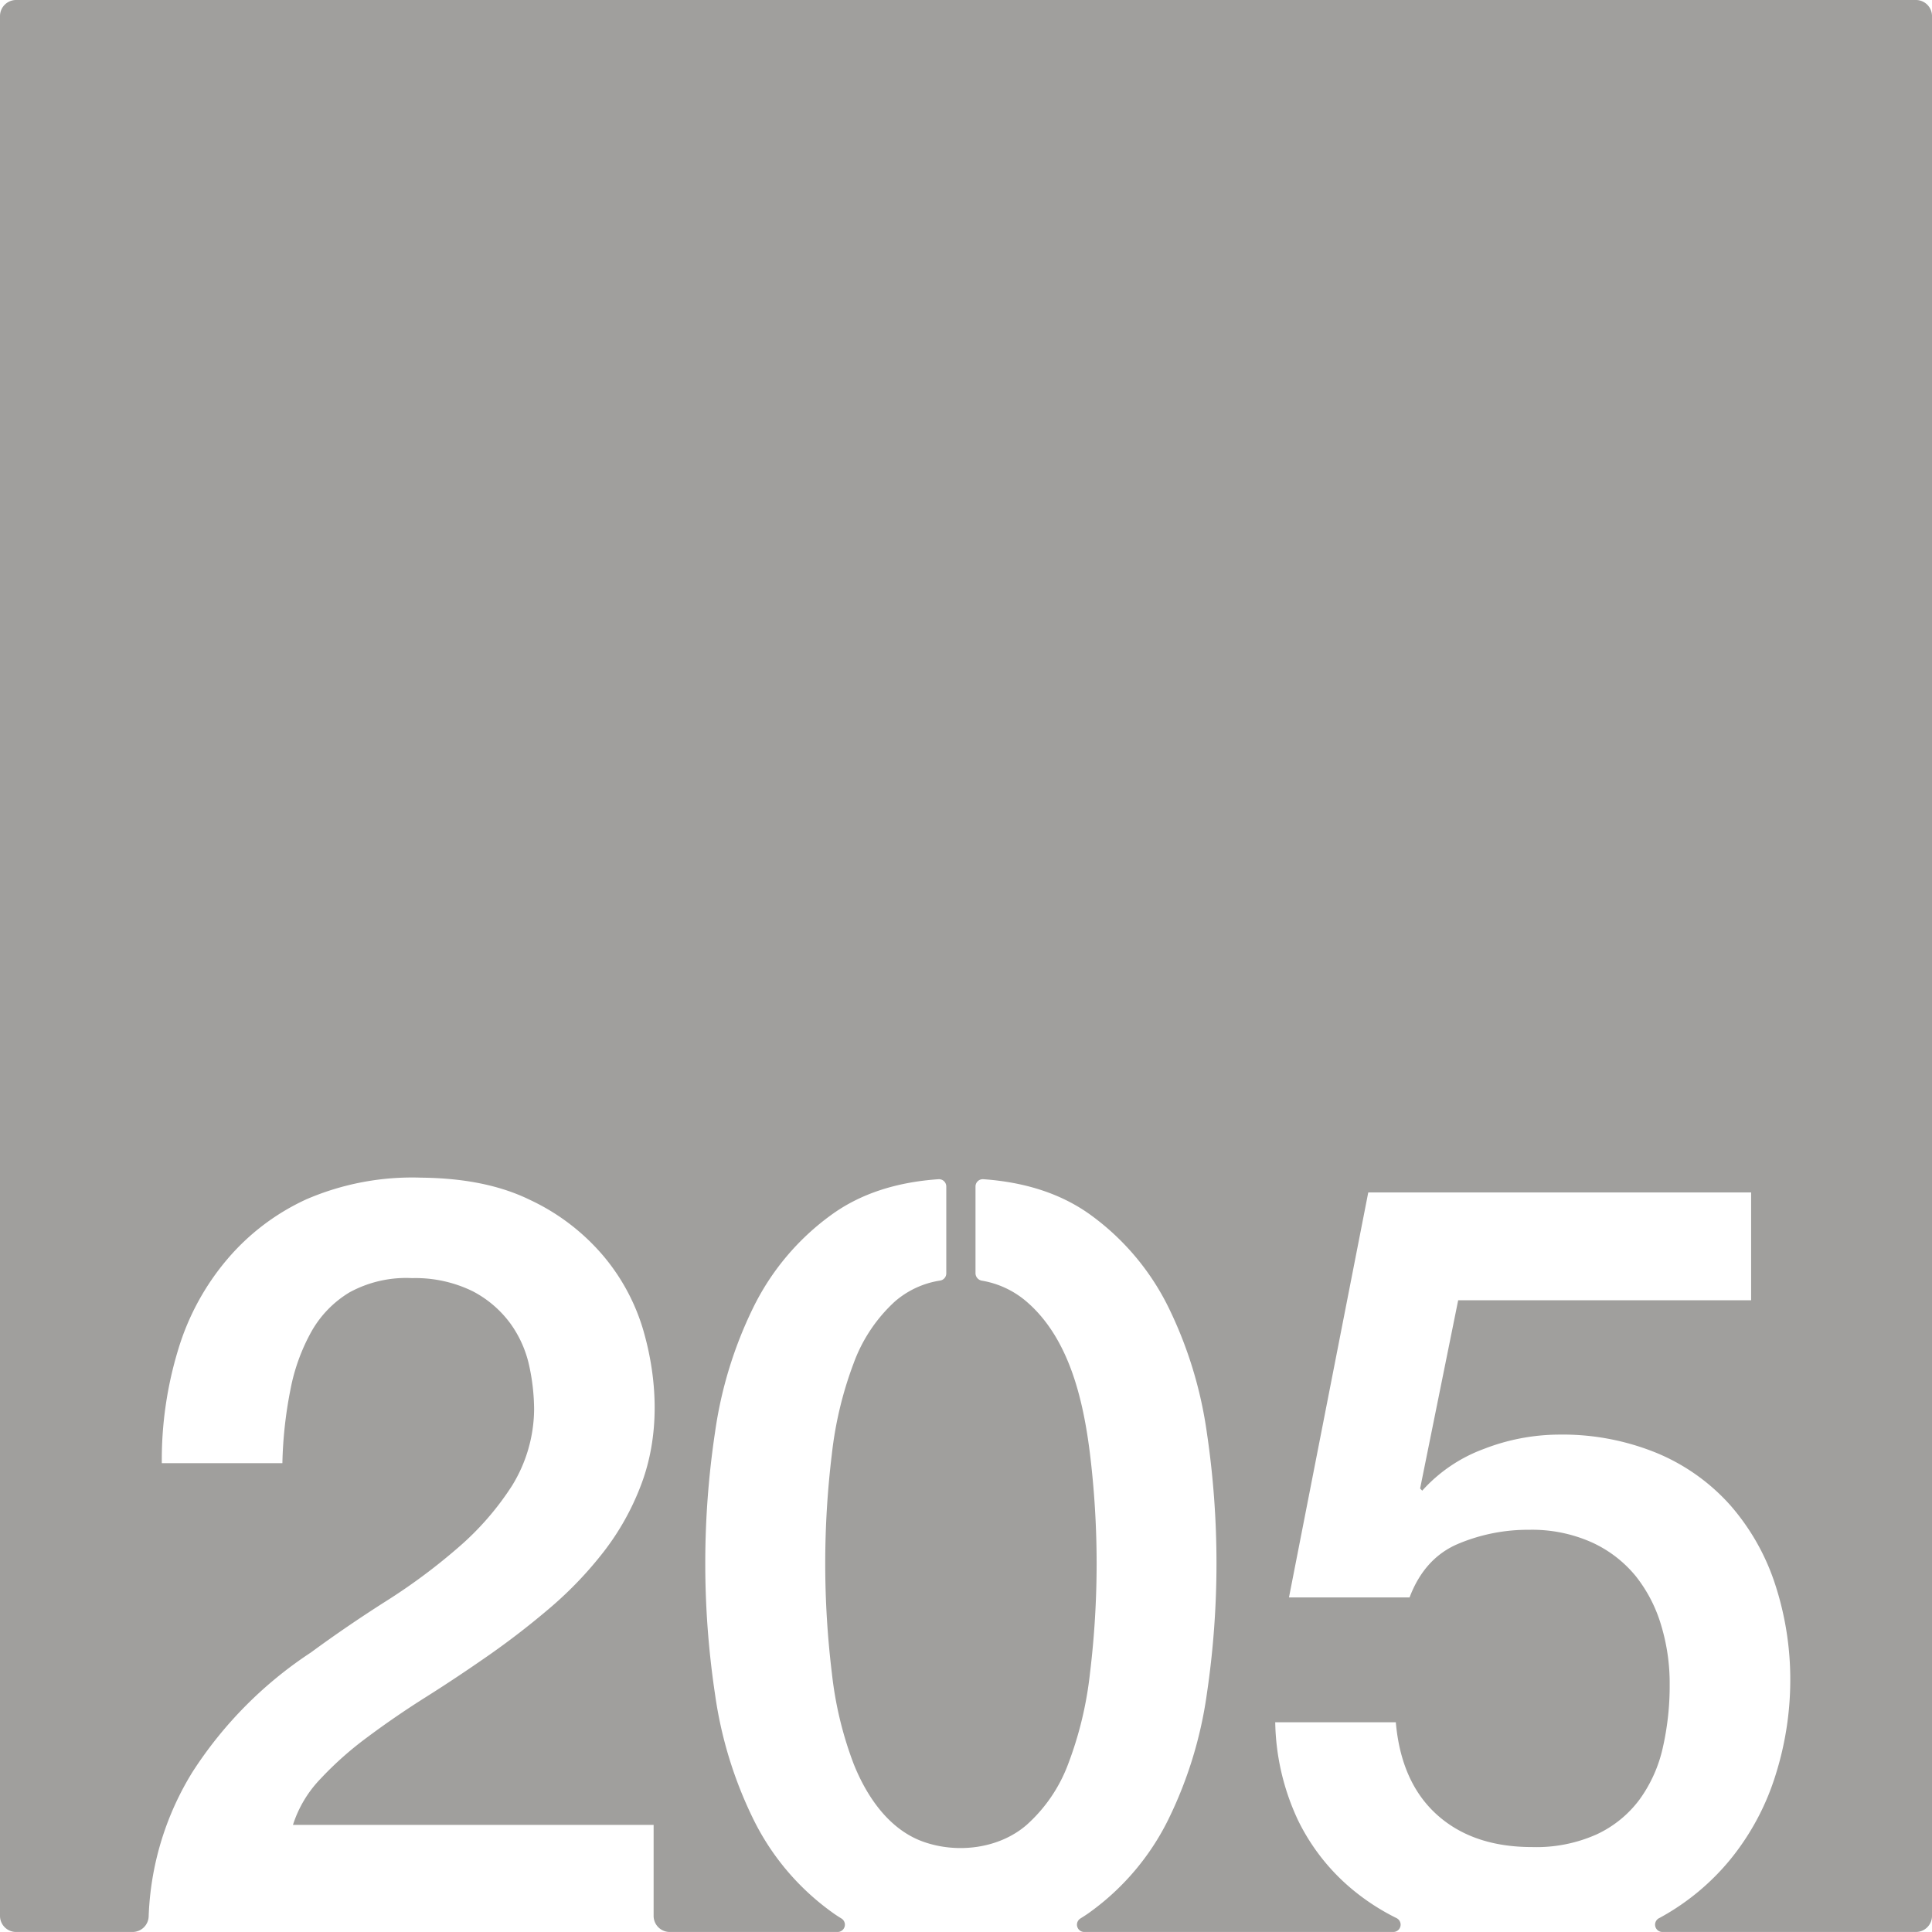 <svg xmlns="http://www.w3.org/2000/svg" width="120.001mm" height="119.999mm" viewBox="0 0 340.16 340.154">
  <g id="Zimmernummer">
      <g id="Z-03-205-E">
        <path fill="#A09f9d" stroke="none" d="M337.325,0H2.835A2.835,2.835,0,0,0,0,2.835V337.32a2.834,2.834,0,0,0,2.835,2.834H23.341a2.837,2.837,0,0,0,2.833-2.739c.011-.313.022-.58.033-.746A51.763,51.763,0,0,1,33.89,311.99a71.5,71.5,0,0,1,20.859-21.05q6.33-4.65,13.22-9.03a104.372,104.372,0,0,0,12.66-9.4,50.18,50.18,0,0,0,9.5-10.89,25.942,25.942,0,0,0,3.91-13.5,36.955,36.955,0,0,0-.84-7.55,19.994,19.994,0,0,0-3.26-7.44,19.276,19.276,0,0,0-6.7-5.78,22.934,22.934,0,0,0-10.672-2.317,20.8,20.8,0,0,0-11.028,2.507,18.861,18.861,0,0,0-6.7,6.89,34.094,34.094,0,0,0-3.72,10.33,74.229,74.229,0,0,0-1.4,12.85H28.489a66.462,66.462,0,0,1,2.89-20.01,44.187,44.187,0,0,1,8.66-15.92,40.27,40.27,0,0,1,13.919-10.53,47.019,47.019,0,0,1,20.2-3.805c6.521.072,13.219,1.015,19.131,3.905a38.111,38.111,0,0,1,12.94,9.87,36.082,36.082,0,0,1,6.99,12.94c2.6,8.882,2.978,18.713-.38,27.46a45.327,45.327,0,0,1-6.51,11.64,66.7,66.7,0,0,1-9.309,9.78q-5.221,4.469-10.8,8.38c-3.73,2.6-7.449,5.09-11.18,7.44s-7.17,4.72-10.33,7.08a60.319,60.319,0,0,0-8.29,7.36,20.817,20.817,0,0,0-4.84,8.1h63.5v16.02a2.834,2.834,0,0,0,2.835,2.834H147.5a1.283,1.283,0,0,0,.649-2.373c-.61-.371-1.2-.761-1.771-1.181a44.111,44.111,0,0,1-13.781-16.391,72.781,72.781,0,0,1-6.7-21.879,155.565,155.565,0,0,1,0-46.18,72.964,72.964,0,0,1,6.7-21.88,44.084,44.084,0,0,1,13.781-16.38q7.56-5.49,18.859-6.27a1.283,1.283,0,0,1,1.371,1.29v15.27a1.28,1.28,0,0,1-1.051,1.279,15.805,15.805,0,0,0-8.01,3.7,27.534,27.534,0,0,0-7.259,10.89,65.979,65.979,0,0,0-3.821,15.92,159.946,159.946,0,0,0,0,38.64,64.617,64.617,0,0,0,3.821,15.92c2.278,5.732,6.208,11.573,12.257,13.732,5.963,2.128,13.319,1.256,18.183-2.932a27.074,27.074,0,0,0,7.359-10.8,64.663,64.663,0,0,0,3.82-15.92,159.946,159.946,0,0,0,0-38.64c-1.175-9.435-3.632-20.331-11.179-26.81a16.148,16.148,0,0,0-7.875-3.68,1.347,1.347,0,0,1-1.1-1.271v-15.3a1.288,1.288,0,0,1,1.371-1.29q11.293.8,18.87,6.27a44.191,44.191,0,0,1,13.779,16.38,73.311,73.311,0,0,1,6.7,21.88,156.848,156.848,0,0,1,0,46.18,73.126,73.126,0,0,1-6.7,21.879A44.218,44.218,0,0,1,191.994,336.6c-.569.419-1.168.808-1.766,1.177a1.284,1.284,0,0,0,.643,2.377h54.445a1.286,1.286,0,0,0,.561-2.443,39.571,39.571,0,0,1-7.573-4.877,36.735,36.735,0,0,1-9.779-12.379,42.137,42.137,0,0,1-4-17.221h21.23q.93,10.6,7.259,16.29t16.761,5.681a25.974,25.974,0,0,0,11.36-2.241,19.812,19.812,0,0,0,7.54-6.14,24.66,24.66,0,0,0,4.089-9.119,49.2,49.2,0,0,0,1.21-11.181,35.3,35.3,0,0,0-1.489-10.33,25.52,25.52,0,0,0-4.46-8.659,21.471,21.471,0,0,0-7.73-5.961,25.786,25.786,0,0,0-11.08-2.23,31.685,31.685,0,0,0-12.571,2.51q-5.863,2.522-8.469,9.4h-21.23l13.96-71.31h67.41v18.991h-51.58l-6.7,33.139.371.381a27.2,27.2,0,0,1,10.89-7.361,36.892,36.892,0,0,1,13.13-2.51,43.764,43.764,0,0,1,17.319,3.26,35.636,35.636,0,0,1,12.85,9.12,39.851,39.851,0,0,1,7.911,13.87,53.908,53.908,0,0,1,2.7,17.32,55.568,55.568,0,0,1-2.509,16.111,44.347,44.347,0,0,1-8.011,15.079,42.039,42.039,0,0,1-12.369,10.27c-.04.02-.1.06-.19.1a1.285,1.285,0,0,0,.558,2.44h44.642a2.834,2.834,0,0,0,2.835-2.834V2.835A2.835,2.835,0,0,0,337.325,0Z"/>
      </g>
    </g>
</svg>
